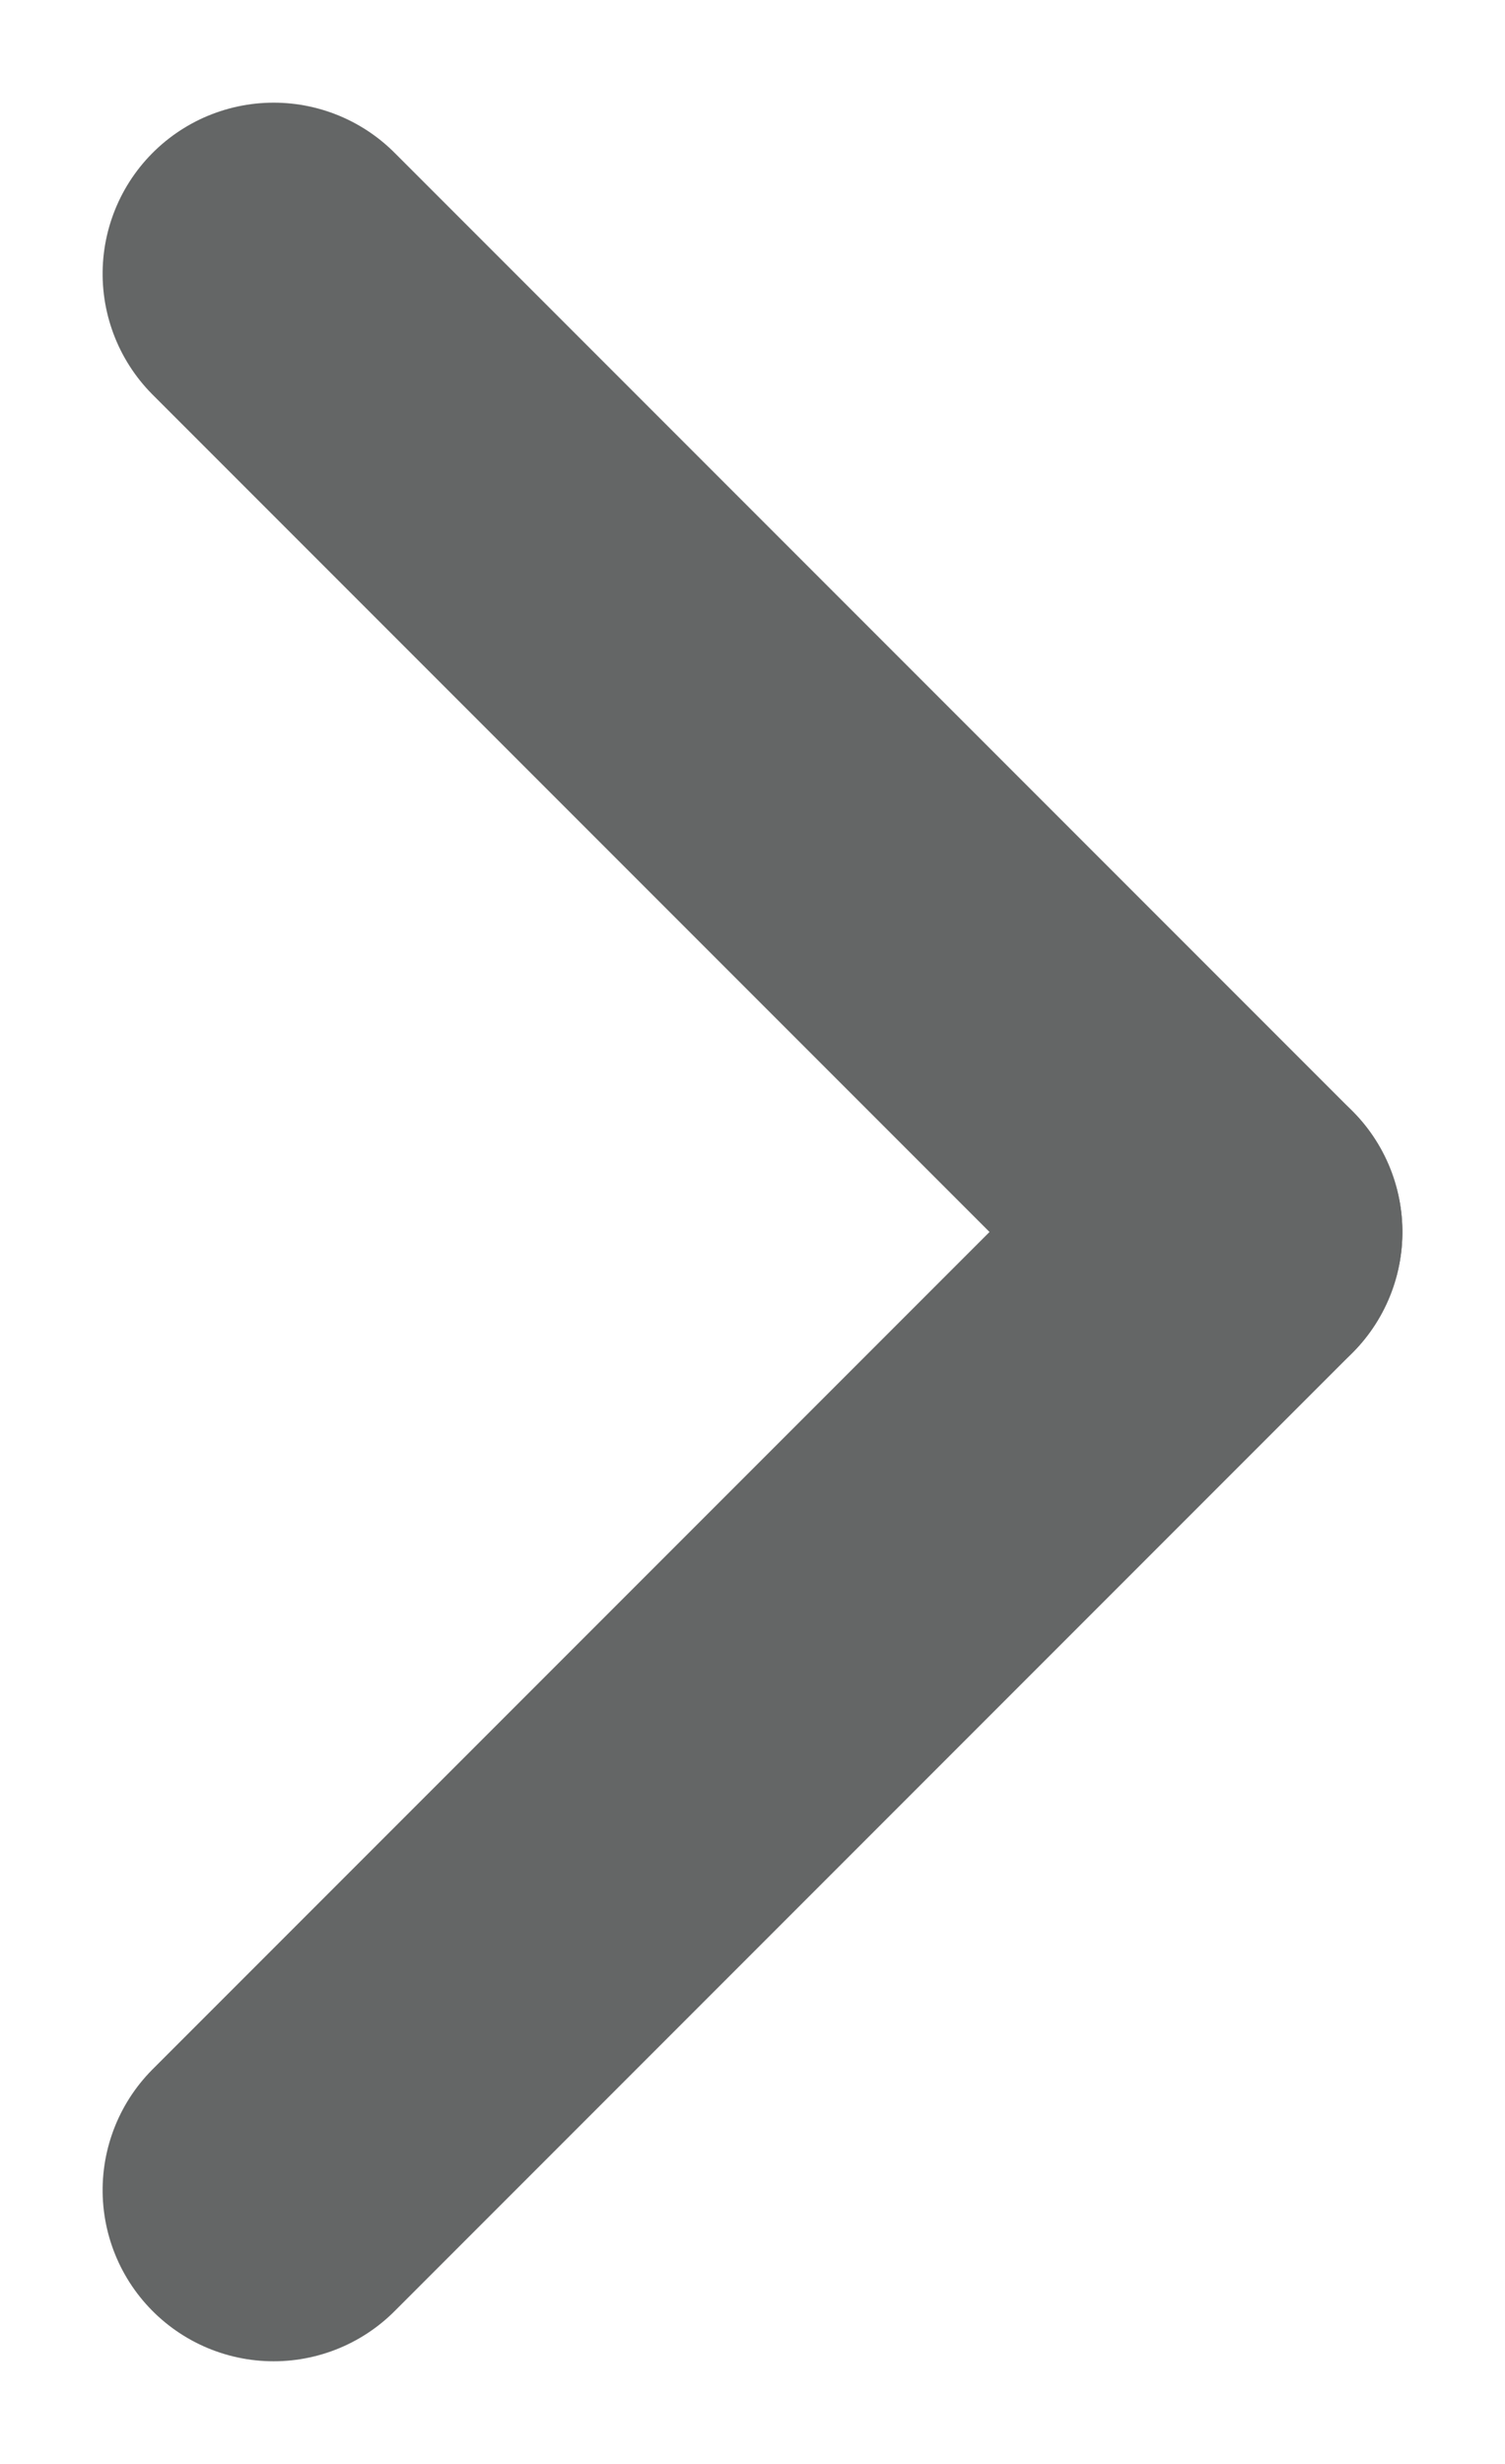 <?xml version="1.0" encoding="UTF-8" standalone="no"?>
<svg
   xmlns:dc="http://purl.org/dc/elements/1.1/"
   xmlns:cc="http://creativecommons.org/ns#"
   xmlns:rdf="http://www.w3.org/1999/02/22-rdf-syntax-ns#"
   xmlns:svg="http://www.w3.org/2000/svg"
   xmlns="http://www.w3.org/2000/svg"
   xmlns:sodipodi="http://sodipodi.sourceforge.net/DTD/sodipodi-0.dtd"
   xmlns:inkscape="http://www.inkscape.org/namespaces/inkscape"
   width="11"
   height="18"
   viewBox="0 0 11 18"
   version="1.1"
   id="svg14"
   sodipodi:docname="icon-caret-right.svg"
   inkscape:version="0.92.2 5c3e80d, 2017-08-06">
  <sodipodi:namedview
     pagecolor="#ffffff"
     bordercolor="#666666"
     borderopacity="1"
     objecttolerance="10"
     gridtolerance="10"
     guidetolerance="10"
     inkscape:pageopacity="0"
     inkscape:pageshadow="2"
     inkscape:window-width="694"
     inkscape:window-height="480"
     id="namedview16"
     showgrid="false"
     inkscape:zoom="14.777778"
     inkscape:cx="4.2019549"
     inkscape:cy="10.913534"
     inkscape:window-x="0"
     inkscape:window-y="0"
     inkscape:window-maximized="0"
     inkscape:current-layer="svg14" />
  <!-- Generator: Sketch 47.1 (45422) - http://www.bohemiancoding.com/sketch -->
  <title
     id="title2">arrow down</title>
  <desc
     id="desc4">Created with Sketch.</desc>
  <defs
     id="defs6" />
  <g
     id="Page-1"
     transform="matrix(0,1,1,0,-9.999993e-8,1e-7)"
     style="fill:none;fill-rule:evenodd;stroke:none;stroke-width:1;stroke-linecap:round;stroke-linejoin:round">
    <g
       id="Reader-mockup"
       transform="translate(-871,-566)"
       style="stroke:#646666;stroke-width:2.5">
      <g
         id="scroll-further-arrow-"
         transform="translate(859,548)">
        <g
           id="arrow-down"
           transform="translate(14,20)">
          <path
             d="M 0,0 7,7"
             id="Stroke-3"
             inkscape:connector-curvature="0" />
          <path
             d="M 14,0 7,7"
             id="Stroke-5"
             inkscape:connector-curvature="0" />
        </g>
      </g>
    </g>
  </g>
</svg>
